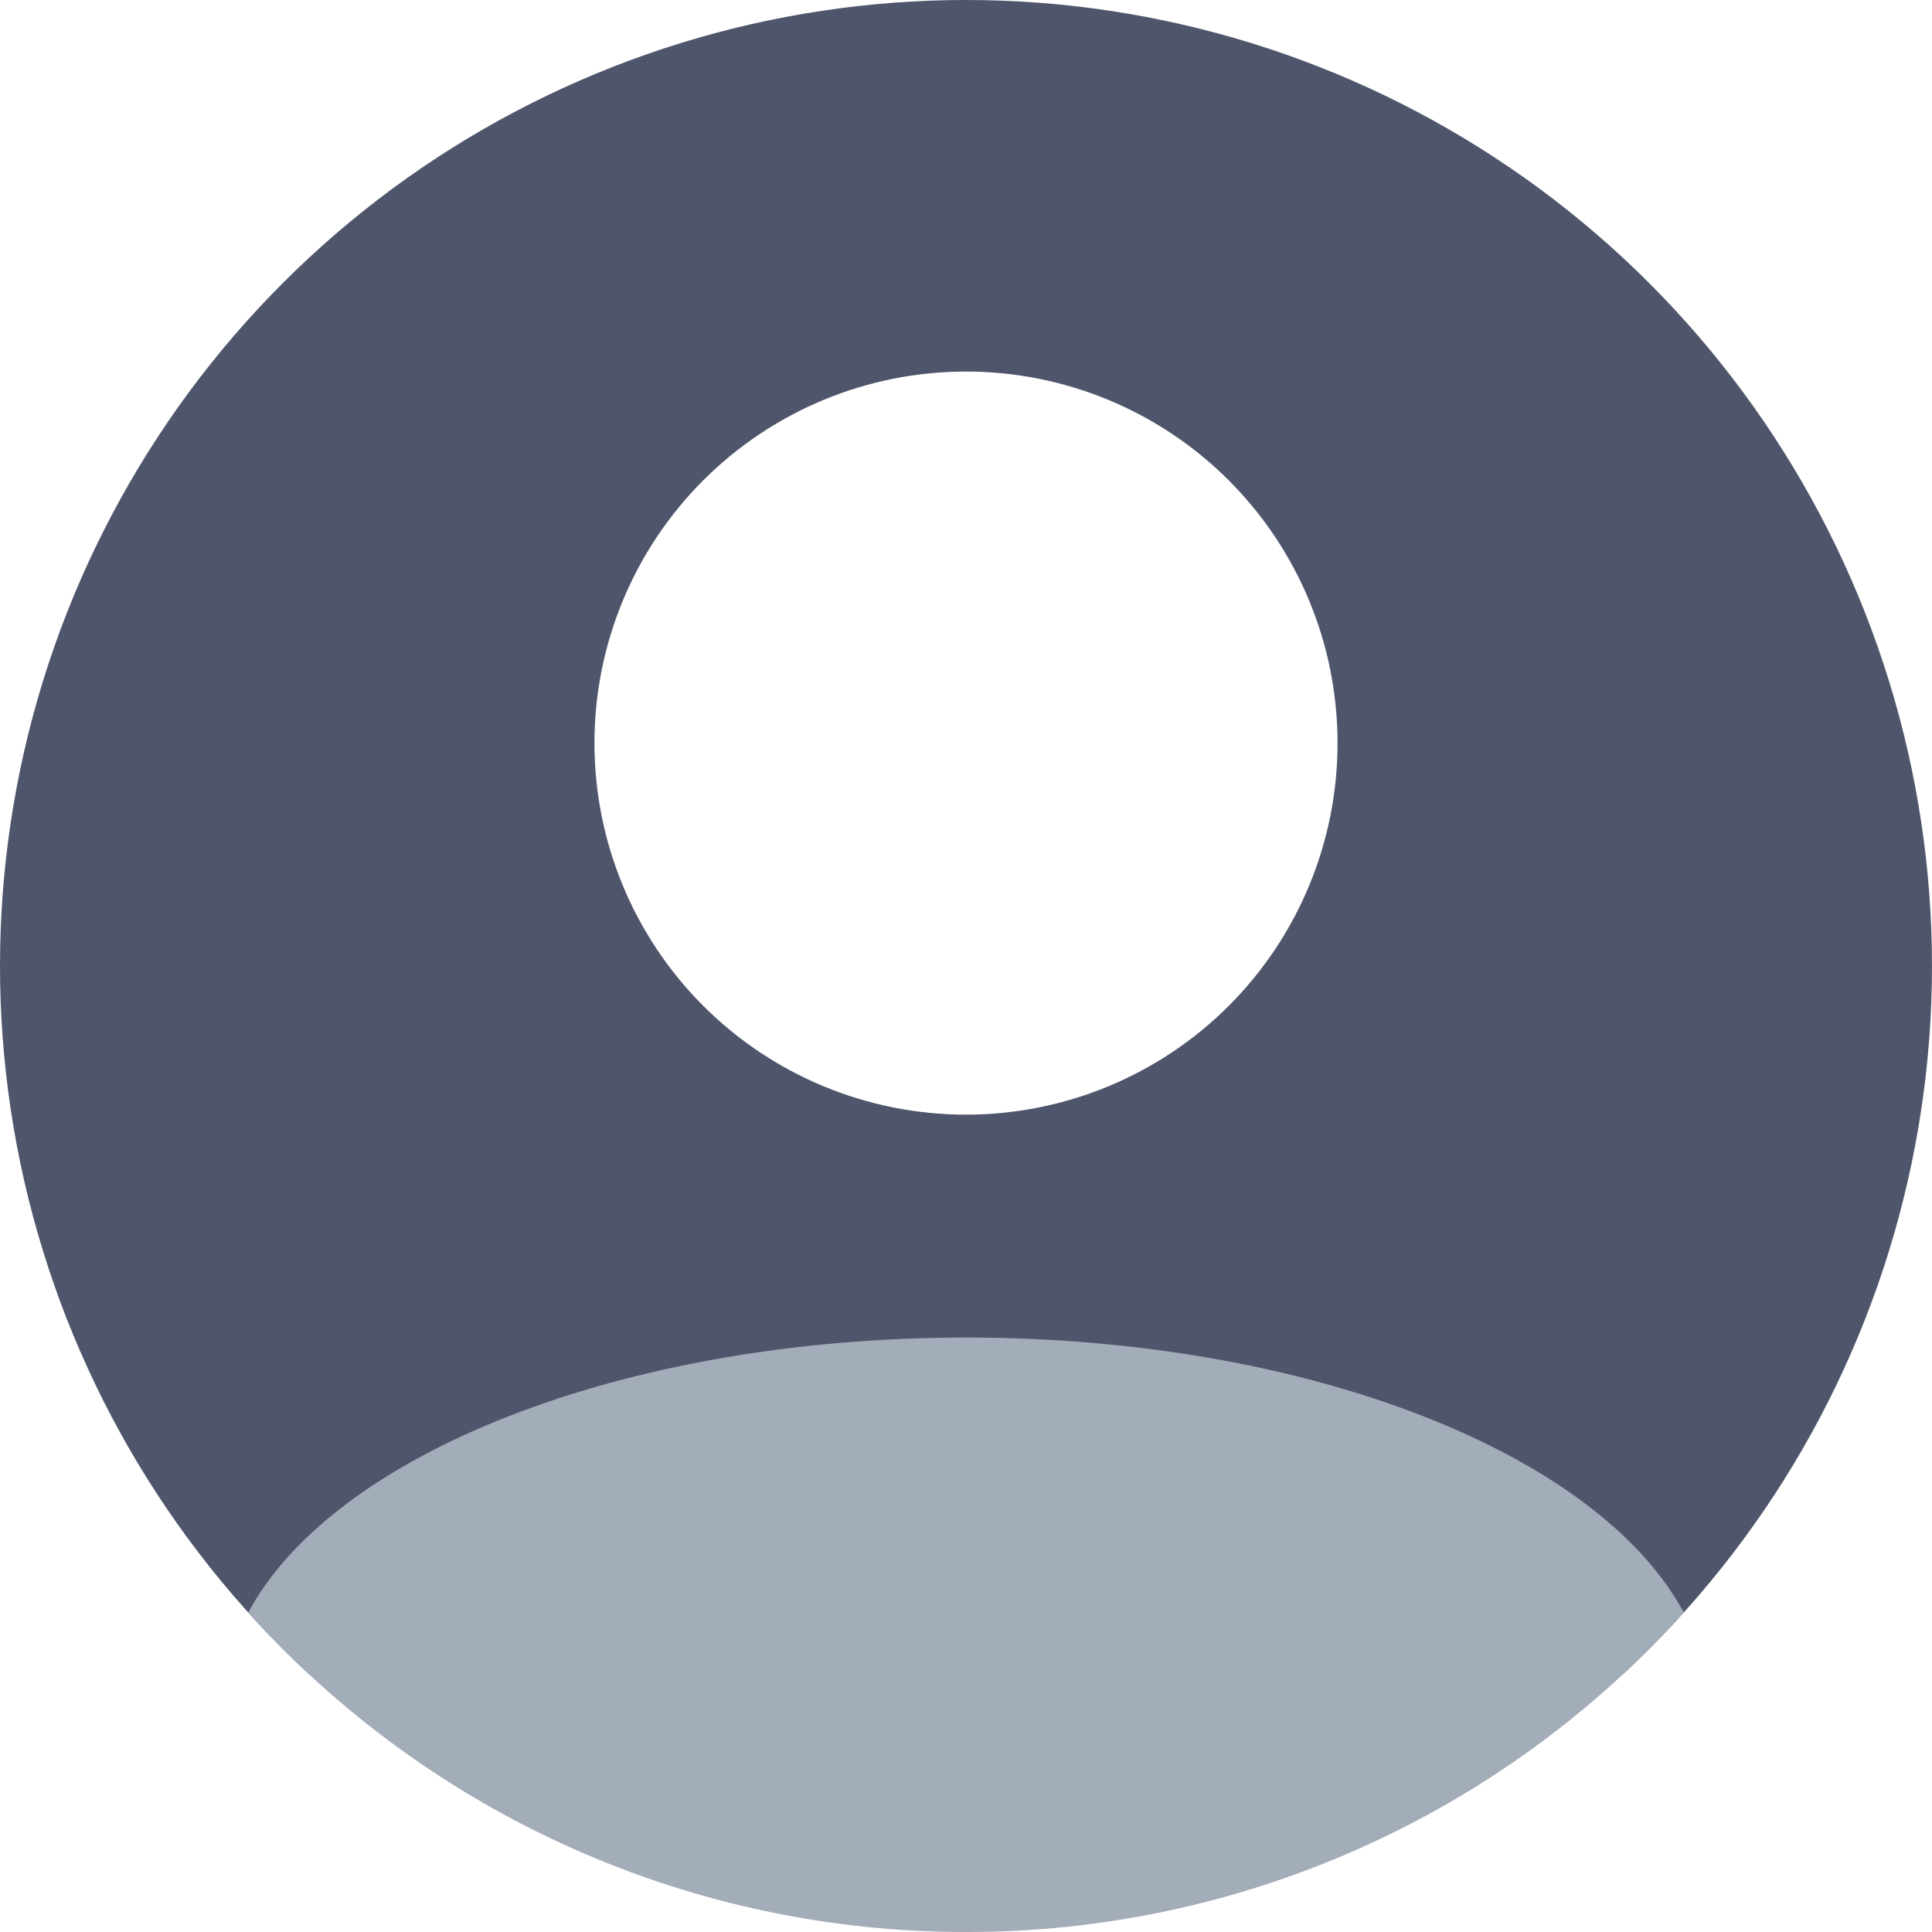 <svg width="16" height="16" viewBox="0 0 16 16" fill="none" xmlns="http://www.w3.org/2000/svg">
    <path d="M13.445 13.861C12.413 12.885 10.362 12.22 8 12.22C5.638 12.22 3.587 12.885 2.555 13.861C1.377 12.767 0.557 11.344 0.2 9.777C-0.157 8.209 -0.034 6.571 0.554 5.075C1.142 3.579 2.166 2.295 3.494 1.389C4.823 0.484 6.393 -6.10352e-05 8 -6.10352e-05C9.607 -6.10352e-05 11.177 0.484 12.505 1.389C13.834 2.295 14.858 3.579 15.446 5.075C16.034 6.571 16.157 8.209 15.8 9.777C15.443 11.344 14.623 12.767 13.445 13.861ZM8 9.231C8.816 9.231 9.599 8.907 10.176 8.33C10.753 7.753 11.077 6.97 11.077 6.154C11.077 5.338 10.753 4.555 10.176 3.978C9.599 3.401 8.816 3.077 8 3.077C7.184 3.077 6.401 3.401 5.824 3.978C5.247 4.555 4.923 5.338 4.923 6.154C4.923 6.97 5.247 7.753 5.824 8.33C6.401 8.907 7.184 9.231 8 9.231Z" fill="#4F566B"/>
    <path d="M13.944 13.354C13.195 14.188 12.278 14.854 11.254 15.31C10.23 15.766 9.121 16.001 8 16C6.879 16.001 5.77 15.766 4.746 15.31C3.722 14.854 2.805 14.188 2.056 13.354C2.76 12.043 5.154 11.077 8 11.077C10.846 11.077 13.24 12.043 13.944 13.354Z" fill="#A3ACB9"/>
</svg>

